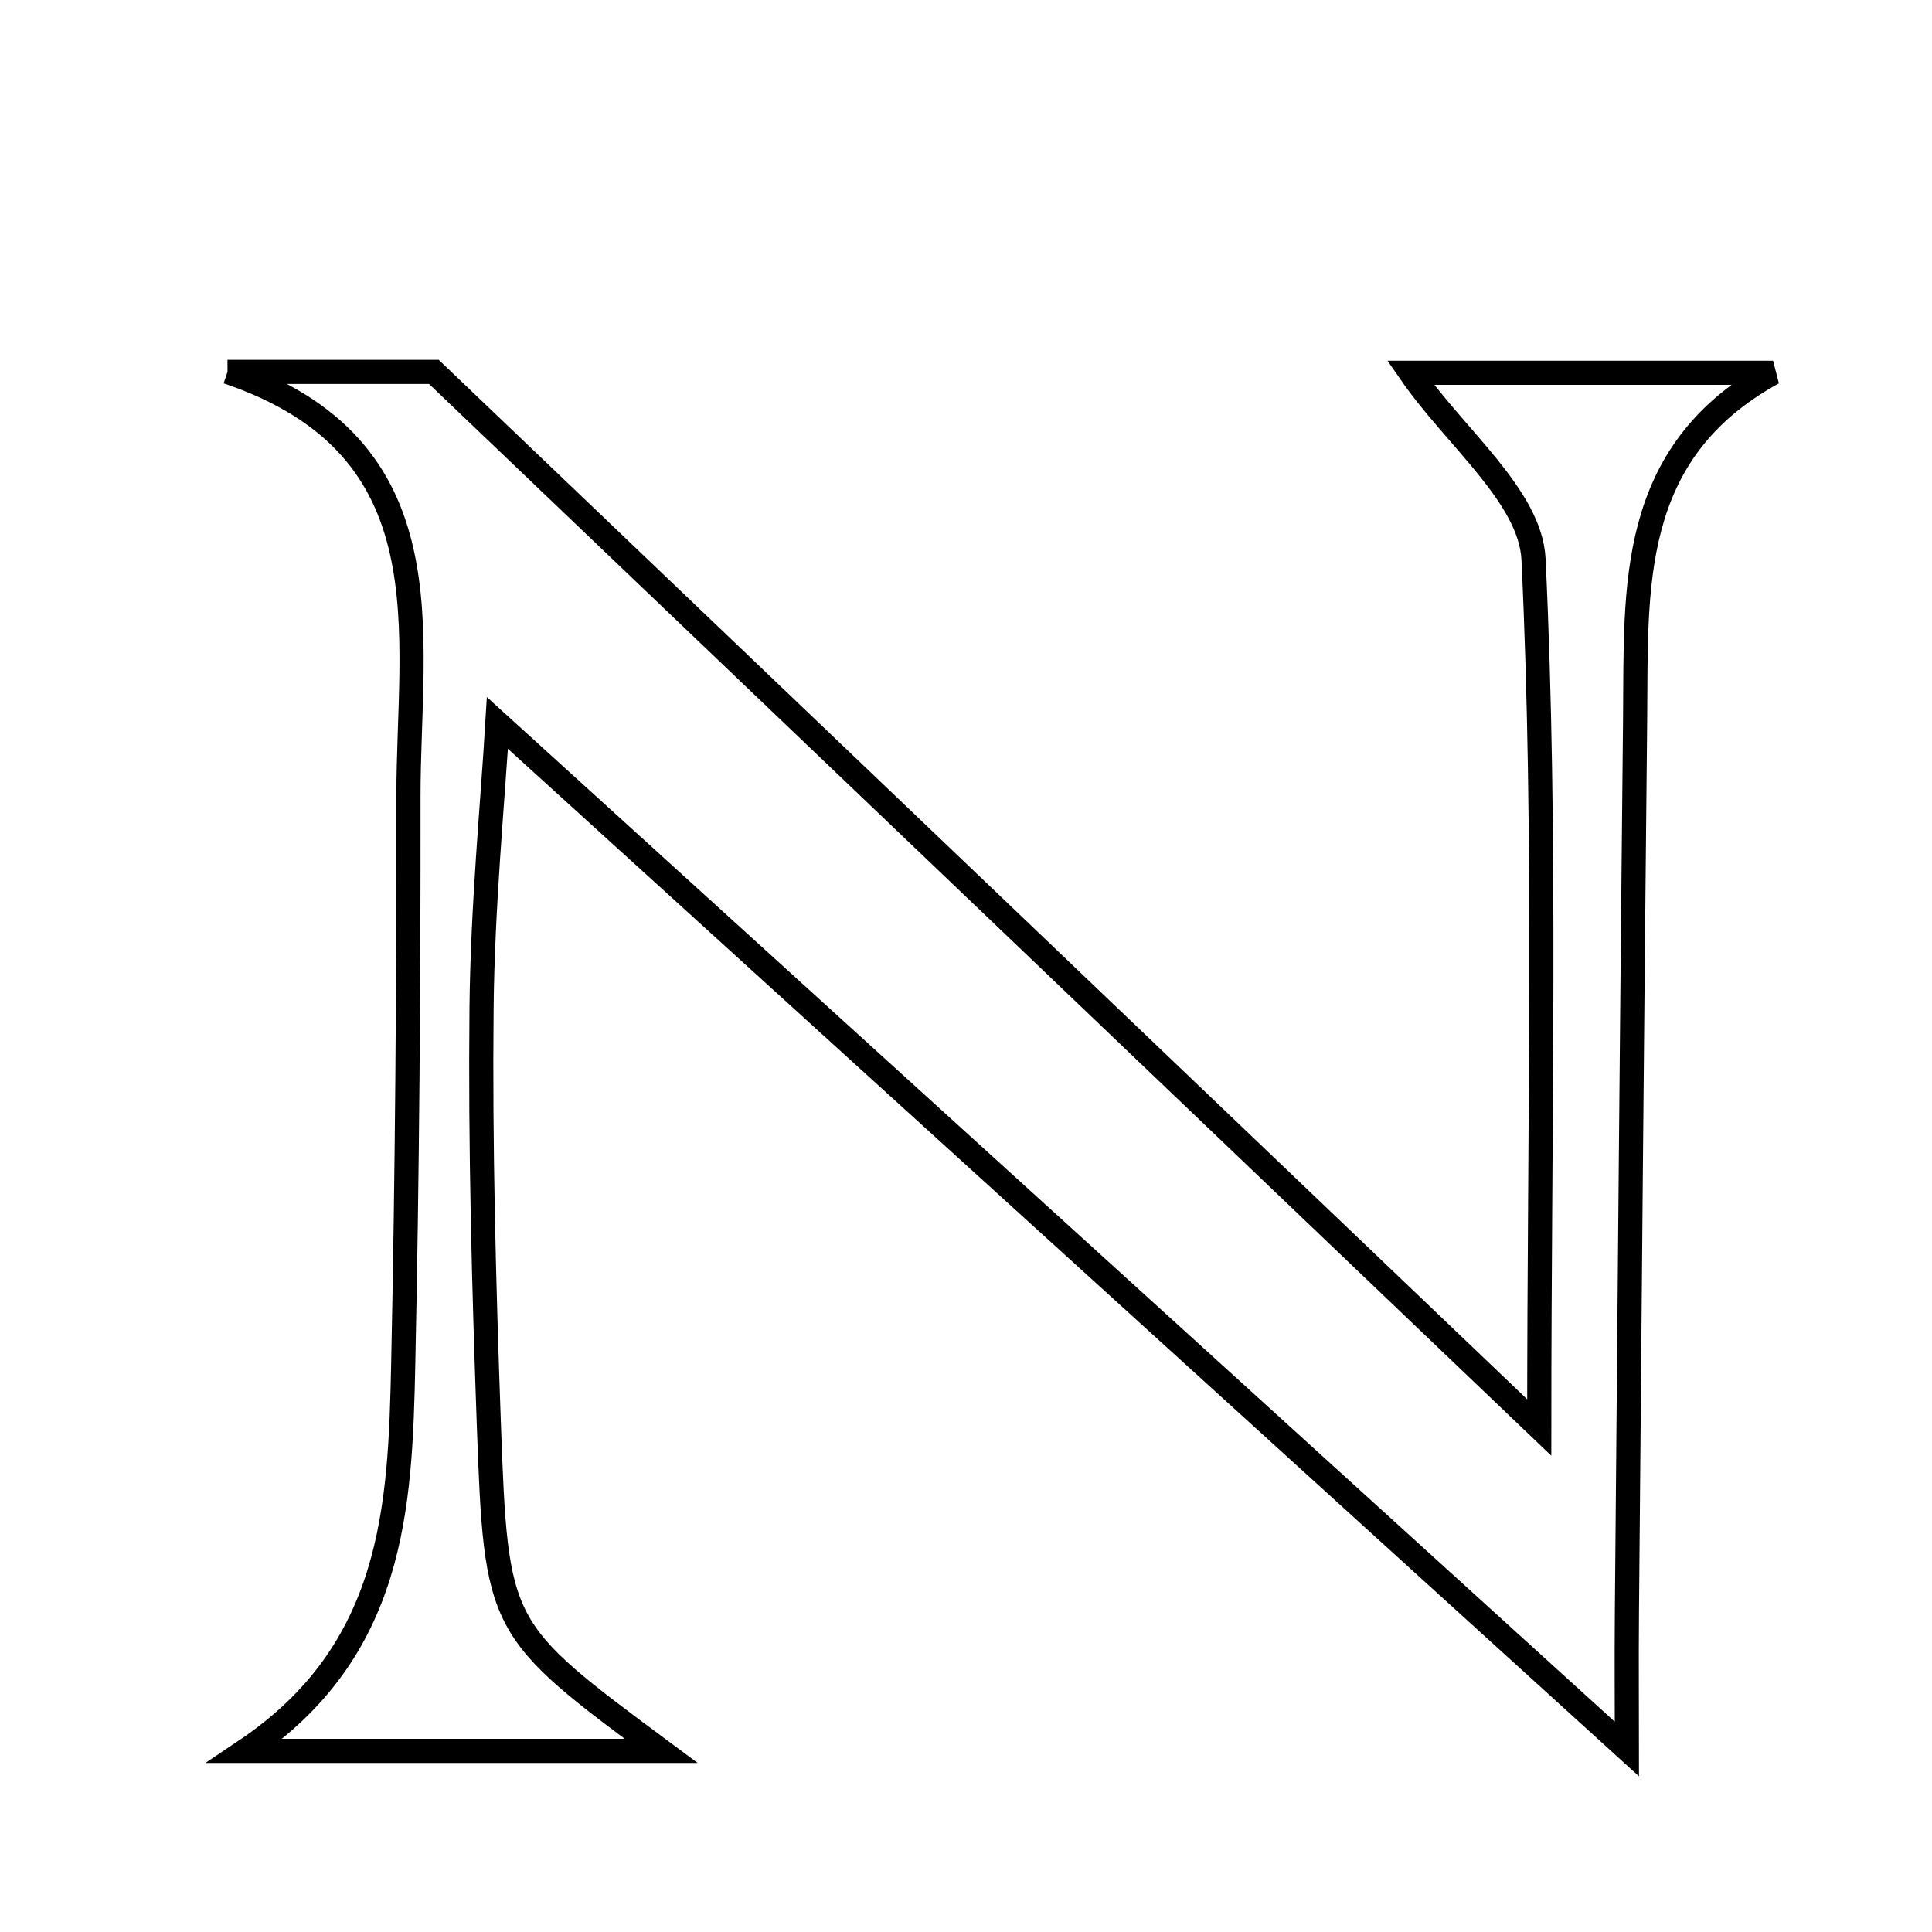 <svg xmlns="http://www.w3.org/2000/svg" viewBox="0.0 0.0 24.0 24.0" height="200px" width="200px"><path fill="none" stroke="black" stroke-width=".3" stroke-opacity="1.0"  filling="0" d="M2.826 4.62 C3.893 4.62 4.959 4.62 5.39 4.62 C10.071 9.09 14.423 13.247 19.121 17.733 C19.121 13.854 19.214 10.395 19.05 6.947 C19.012 6.168 18.076 5.433 17.522 4.631 C18.95 4.631 20.488 4.631 22.026 4.631 C20.209 5.626 20.328 7.31 20.312 8.932 C20.274 12.637 20.242 16.341 20.21 20.046 C20.205 20.637 20.21 21.229 20.21 21.727 C15.495 17.443 10.875 13.247 6.179 8.981 C6.12 9.974 5.995 11.249 5.982 12.524 C5.965 14.24 6.011 15.958 6.072 17.674 C6.165 20.241 6.18 20.24 8.213 21.75 C6.486 21.75 4.917 21.75 3.045 21.75 C4.897 20.509 4.972 18.724 5.009 16.947 C5.059 14.598 5.076 12.249 5.074 9.9 C5.072 7.853 5.599 5.557 2.826 4.62"></path></svg>